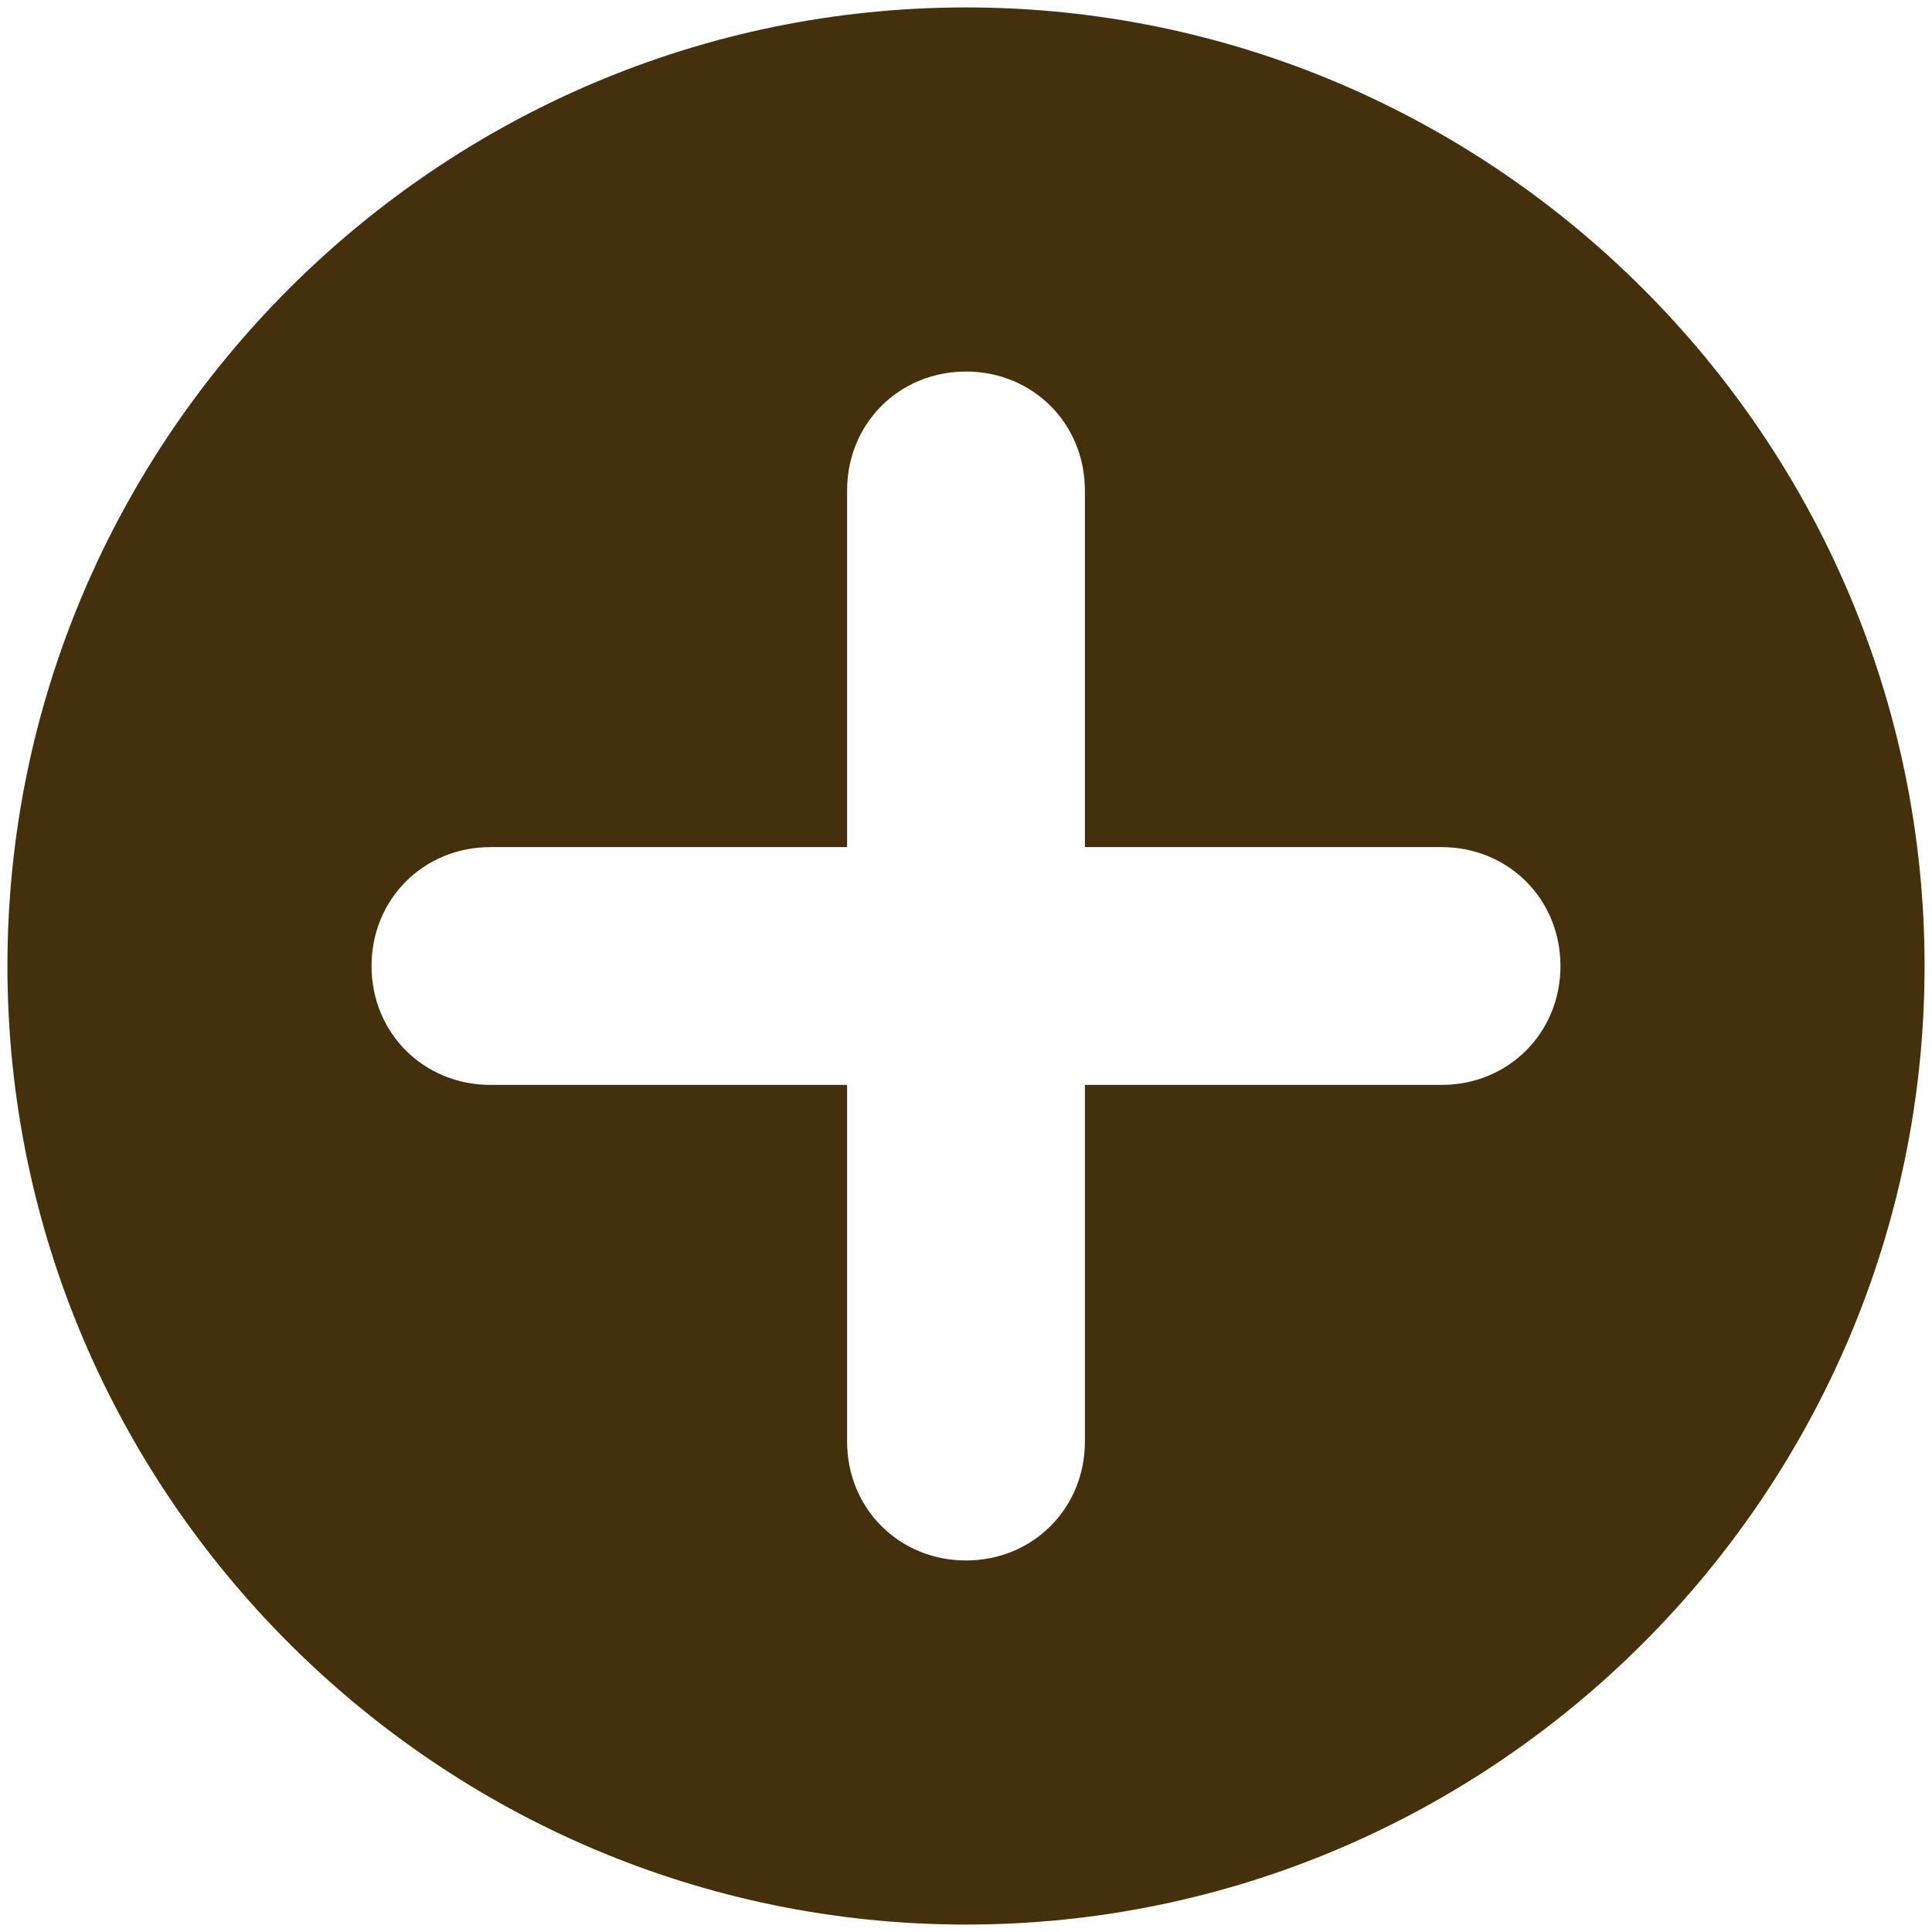<?xml version="1.0" encoding="utf-8"?>
<!-- Generator: Adobe Illustrator 25.0.0, SVG Export Plug-In . SVG Version: 6.00 Build 0)  -->
<svg version="1.1" id="Capa_1" xmlns="http://www.w3.org/2000/svg" xmlns:xlink="http://www.w3.org/1999/xlink" x="0px" y="0px"
	 viewBox="0 0 26 26" style="enable-background:new 0 0 26 26;" xml:space="preserve">
<style type="text/css">
	.st0{fill-rule:evenodd;clip-rule:evenodd;fill:#44300D;}
</style>
<desc>Created with Sketch.</desc>
<path class="st0" d="M13,25.9C5.9,25.9,0.1,20.1,0.1,13C0.1,5.9,5.9,0.1,13,0.1S25.9,5.9,25.9,13C25.9,20.1,20.1,25.9,13,25.9
	L13,25.9z M19.4,14.6h-4.8v4.8c0,0.9-0.7,1.6-1.6,1.6s-1.6-0.7-1.6-1.6v-4.8H6.6C5.7,14.6,5,13.9,5,13c0-0.9,0.7-1.6,1.6-1.6h4.8
	V6.6C11.4,5.7,12.1,5,13,5c0.9,0,1.6,0.7,1.6,1.6v4.8h4.8c0.9,0,1.6,0.7,1.6,1.6C21,13.9,20.3,14.6,19.4,14.6L19.4,14.6z"/>
</svg>
